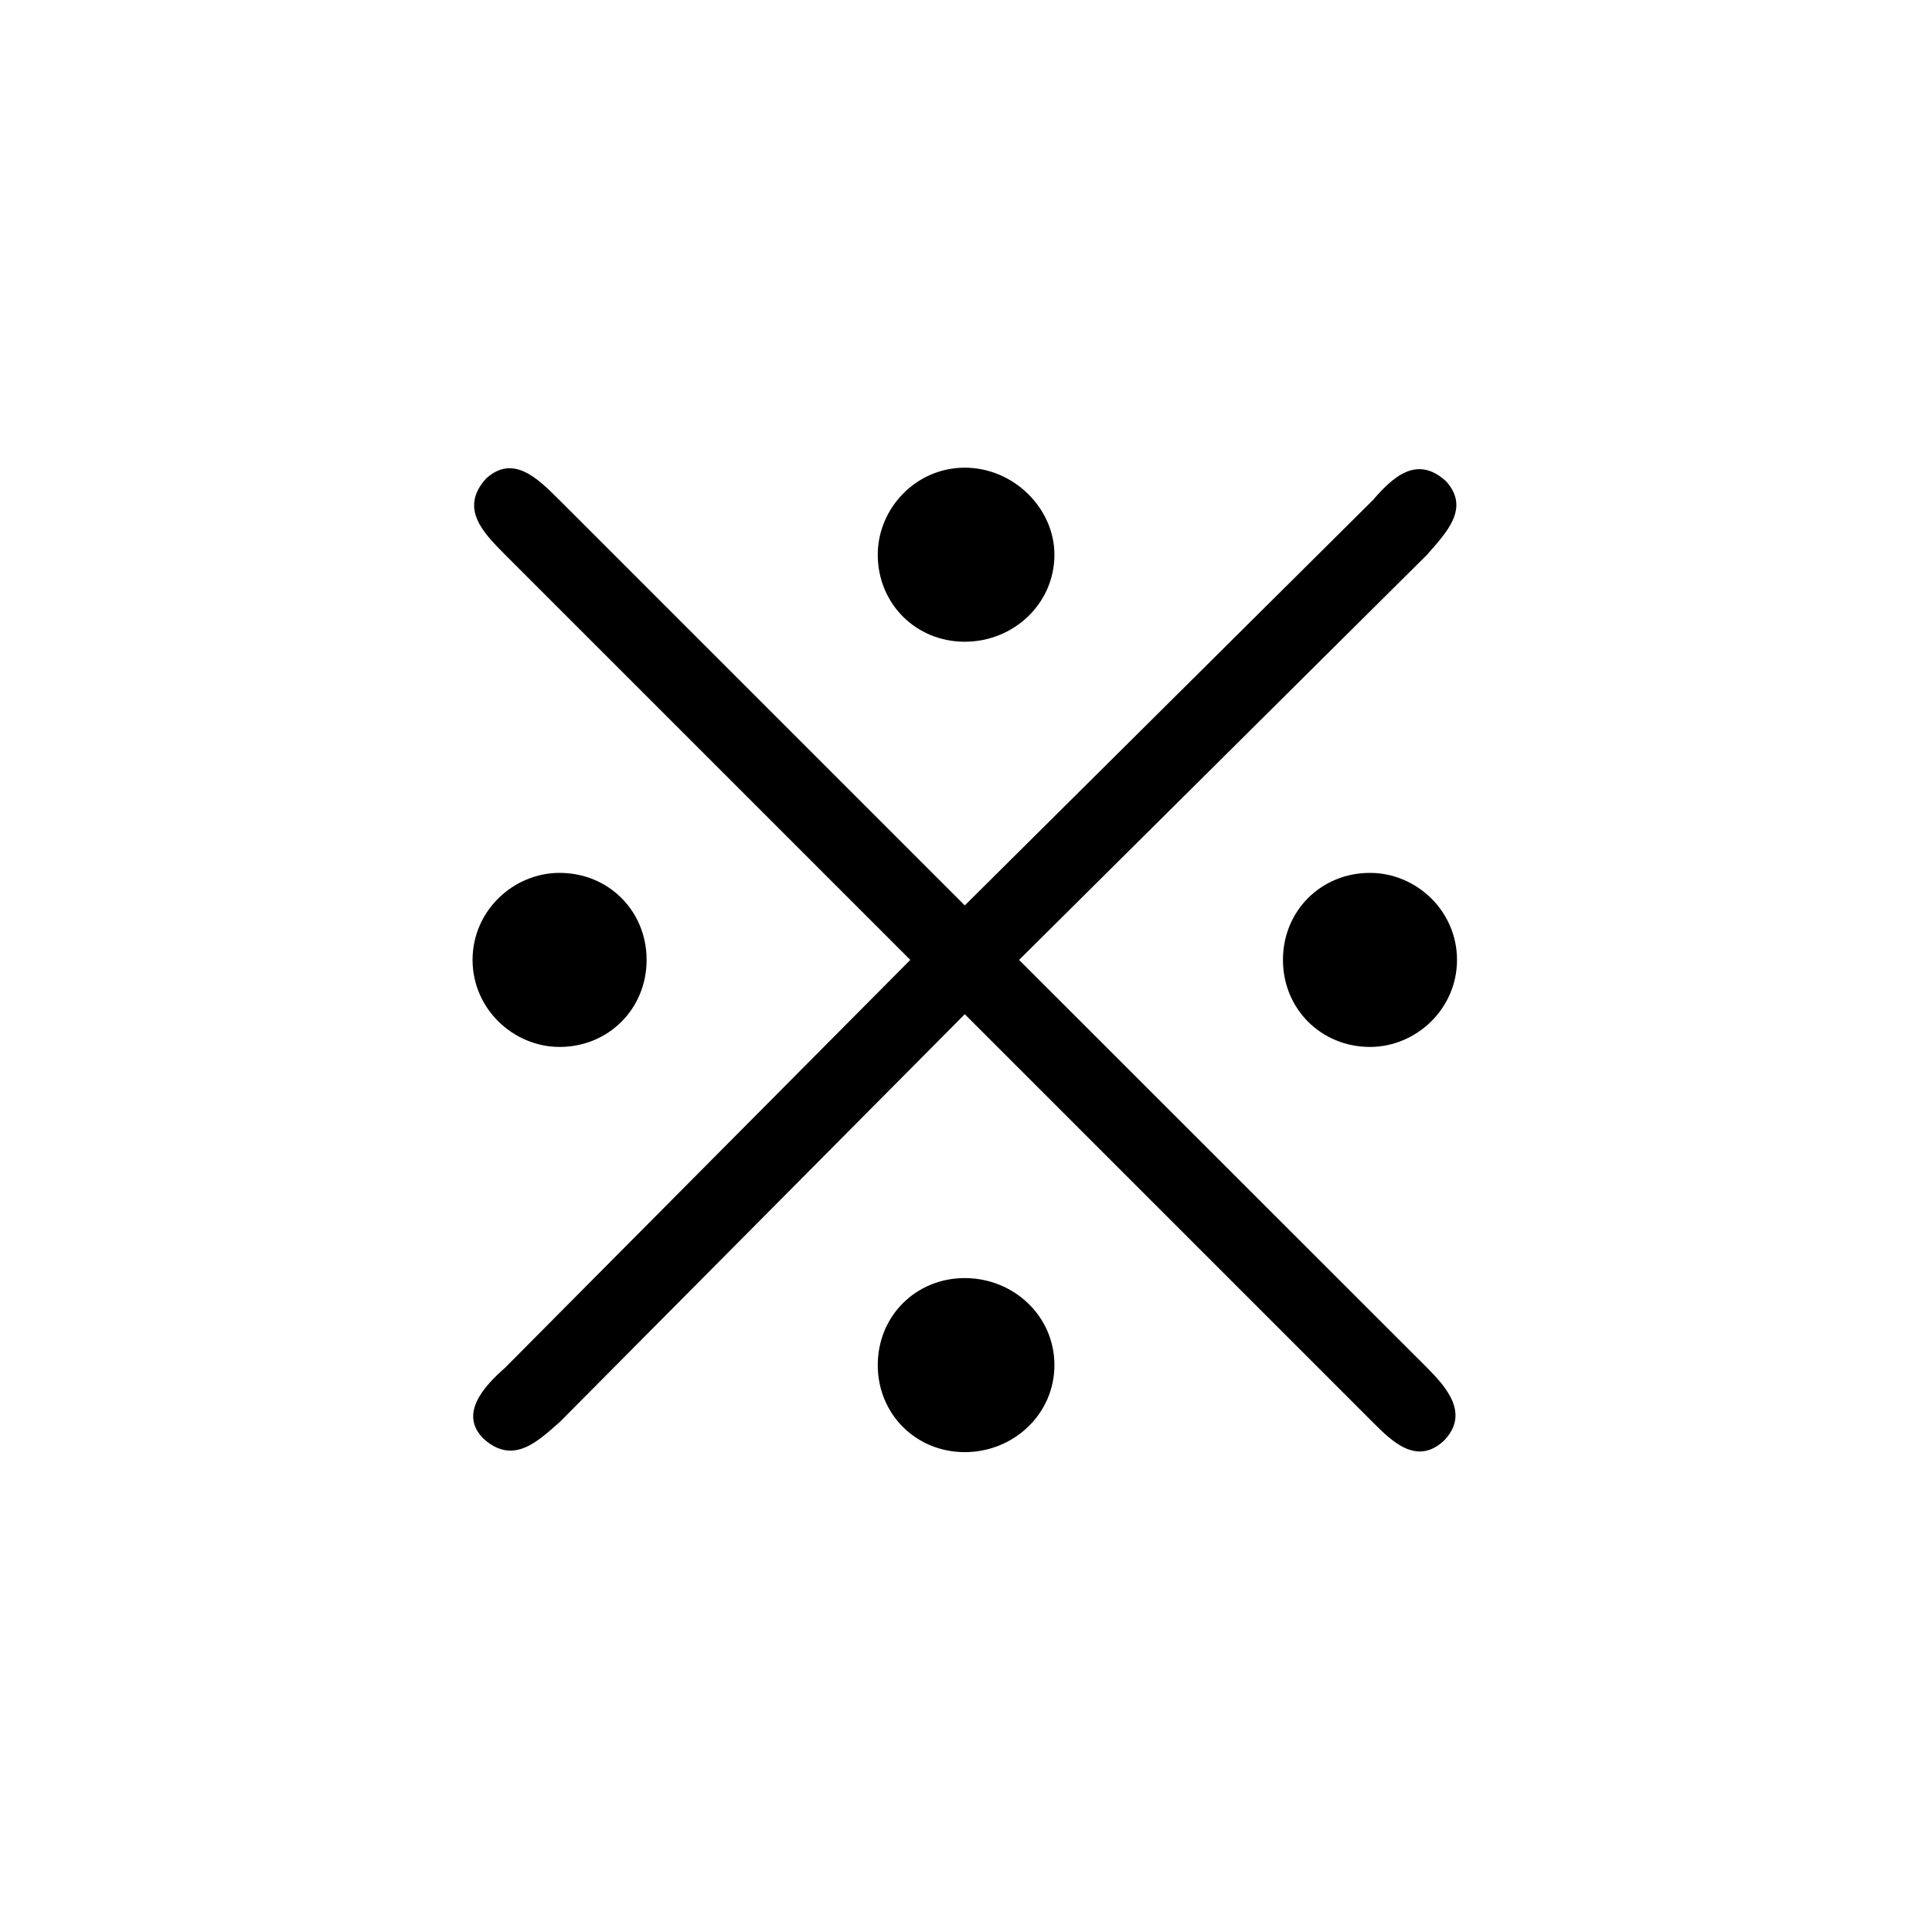 <?xml version="1.0" encoding="UTF-8"?>
<svg xmlns="http://www.w3.org/2000/svg" xmlns:xlink="http://www.w3.org/1999/xlink" width="11.1pt" height="11.1pt" viewBox="0 0 11.1 11.1" version="1.1">
<defs>
<g>
<symbol overflow="visible" id="glyph0-0">
<path style="stroke:none;" d=""/>
</symbol>
<symbol overflow="visible" id="glyph0-1">
<path style="stroke:none;" d="M 7.312 -5.734 C 7.141 -5.891 7 -5.75 6.891 -5.625 L 4.547 -3.297 L 2.219 -5.625 C 2.094 -5.75 1.953 -5.891 1.797 -5.75 C 1.641 -5.578 1.781 -5.438 1.906 -5.312 L 4.234 -2.984 L 1.906 -0.641 C 1.781 -0.531 1.641 -0.375 1.781 -0.234 C 1.953 -0.078 2.094 -0.219 2.219 -0.328 L 4.547 -2.672 L 6.891 -0.328 C 7 -0.219 7.141 -0.078 7.297 -0.219 C 7.453 -0.375 7.312 -0.531 7.203 -0.641 L 4.859 -2.984 L 7.203 -5.312 C 7.312 -5.438 7.453 -5.578 7.312 -5.734 Z M 5.062 -5.312 C 5.062 -5.578 4.828 -5.812 4.547 -5.812 C 4.266 -5.812 4.047 -5.578 4.047 -5.312 C 4.047 -5.031 4.266 -4.812 4.547 -4.812 C 4.828 -4.812 5.062 -5.031 5.062 -5.312 Z M 2.719 -2.984 C 2.719 -3.266 2.5 -3.484 2.219 -3.484 C 1.953 -3.484 1.719 -3.266 1.719 -2.984 C 1.719 -2.703 1.953 -2.484 2.219 -2.484 C 2.5 -2.484 2.719 -2.703 2.719 -2.984 Z M 5.062 -0.656 C 5.062 -0.938 4.828 -1.156 4.547 -1.156 C 4.266 -1.156 4.047 -0.938 4.047 -0.656 C 4.047 -0.375 4.266 -0.156 4.547 -0.156 C 4.828 -0.156 5.062 -0.375 5.062 -0.656 Z M 7.375 -2.984 C 7.375 -3.266 7.141 -3.484 6.875 -3.484 C 6.594 -3.484 6.375 -3.266 6.375 -2.984 C 6.375 -2.703 6.594 -2.484 6.875 -2.484 C 7.141 -2.484 7.375 -2.703 7.375 -2.984 Z M 7.375 -2.984 "/>
</symbol>
</g>
</defs>
<g id="surface1">
<g style="fill:rgb(0%,0%,0%);fill-opacity:1;">
  <use xlink:href="#glyph0-1" x="0.996" y="8.499"/>
</g>
</g>
</svg>
